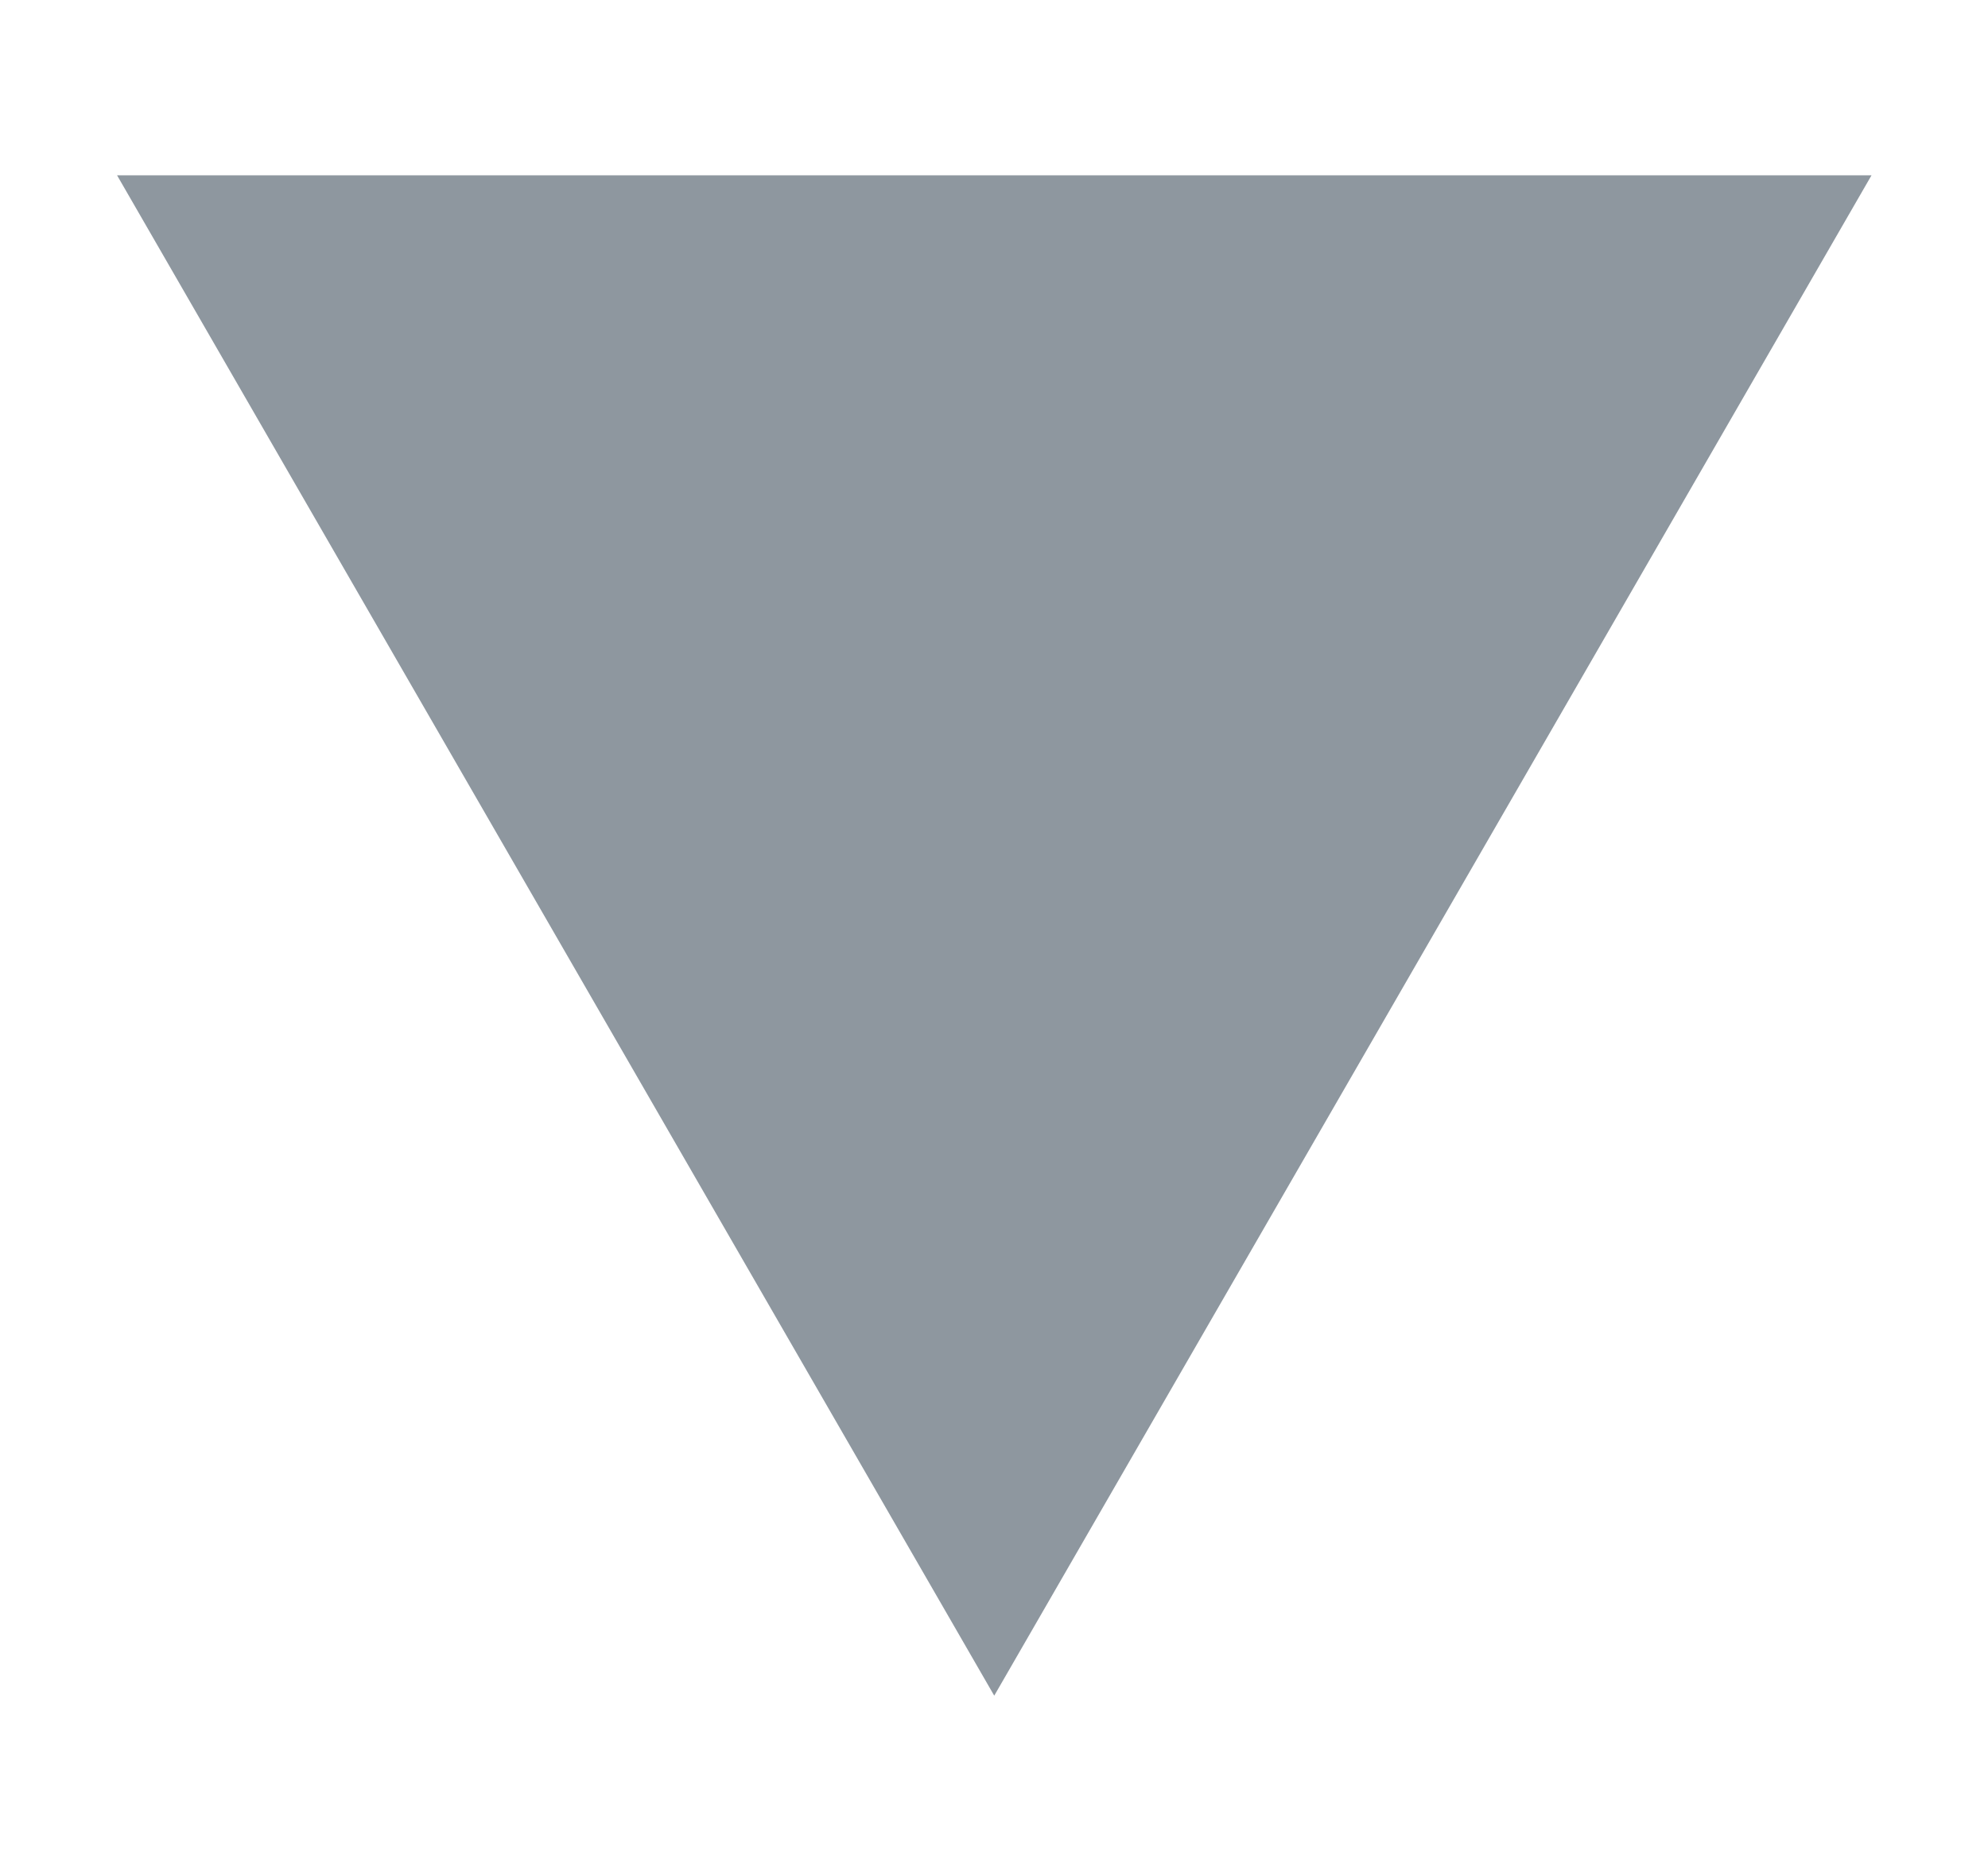 <svg width="17" height="16" viewBox="0 0 17 16" fill="none" xmlns="http://www.w3.org/2000/svg">
<g clip-path="url(#clip0_1031_3244)">
<path fill-rule="evenodd" clip-rule="evenodd" d="M8.502 14.501L1.001 1.499L16.004 1.499L8.502 14.501Z" fill="#8E979F"/>
</g>
<defs>
<clipPath id="clip0_1031_3244">
<rect width="16.003" height="16.003" fill="white" transform="translate(16.504 16.002) rotate(-180)"/>
</clipPath>
</defs>
</svg>
